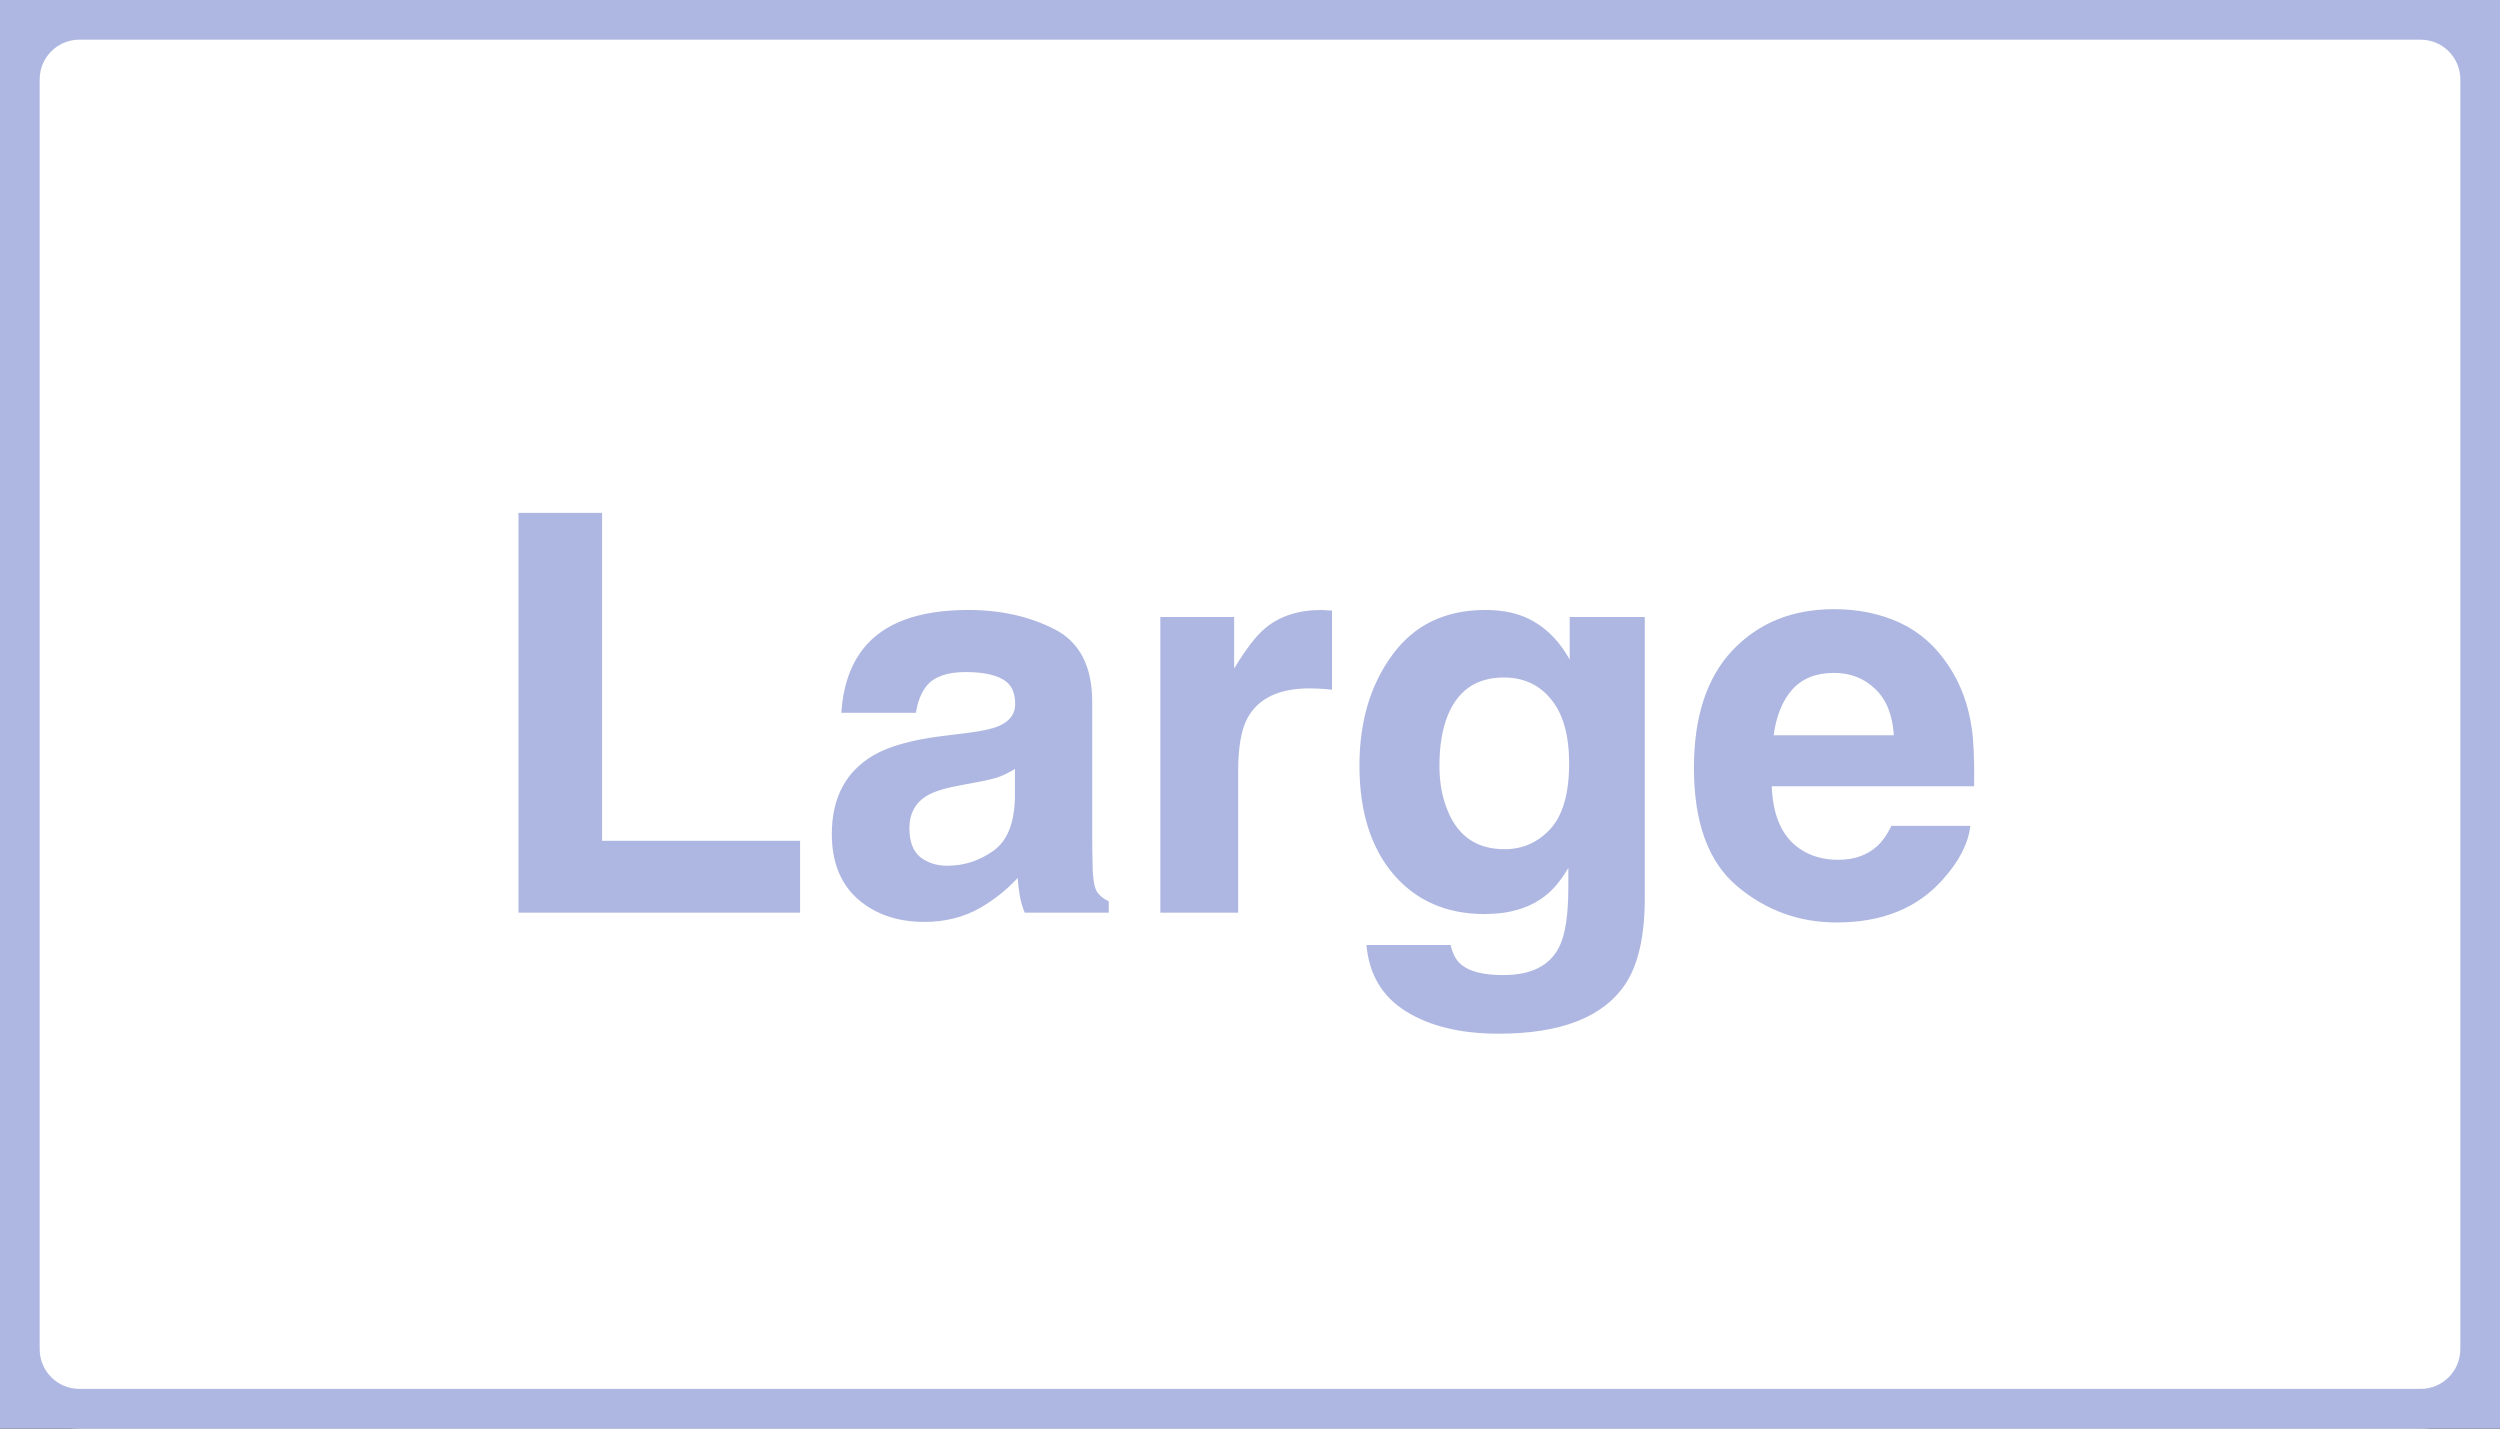 <svg width="63" height="36" viewBox="0 0 63 36" fill="none" xmlns="http://www.w3.org/2000/svg">
<rect x="0" y="0" width="63" height="36" fill="#333333" stroke="none"/>
<path d="M0 2C0 0.895 0.895 0 2 0H61C62.105 0 63 0.895 63 2V34C63 35.105 62.105 36 61 36H2C0.895 36 0 35.105 0 34V2Z" fill="white"/>
<path d="M13.066 12.924H15.172V21.189H20.162V23H13.066V12.924ZM25.576 19.377C25.453 19.454 25.328 19.518 25.2 19.568C25.077 19.614 24.906 19.657 24.688 19.698L24.25 19.78C23.84 19.853 23.546 19.942 23.368 20.047C23.067 20.225 22.917 20.5 22.917 20.874C22.917 21.207 23.008 21.448 23.19 21.599C23.377 21.744 23.603 21.817 23.867 21.817C24.287 21.817 24.672 21.694 25.023 21.448C25.378 21.202 25.562 20.753 25.576 20.102V19.377ZM24.394 18.468C24.754 18.422 25.011 18.365 25.166 18.297C25.444 18.178 25.583 17.994 25.583 17.743C25.583 17.438 25.476 17.228 25.262 17.114C25.052 16.996 24.742 16.936 24.332 16.936C23.872 16.936 23.546 17.05 23.355 17.278C23.218 17.447 23.127 17.675 23.081 17.962H21.201C21.242 17.31 21.424 16.775 21.748 16.355C22.263 15.699 23.147 15.371 24.4 15.371C25.216 15.371 25.941 15.533 26.574 15.856C27.208 16.18 27.524 16.791 27.524 17.689V21.106C27.524 21.343 27.529 21.631 27.538 21.968C27.552 22.223 27.59 22.396 27.654 22.487C27.718 22.578 27.814 22.654 27.941 22.713V23H25.822C25.763 22.85 25.722 22.708 25.699 22.576C25.676 22.444 25.658 22.294 25.645 22.125C25.376 22.417 25.066 22.665 24.715 22.87C24.296 23.112 23.822 23.232 23.293 23.232C22.619 23.232 22.06 23.041 21.618 22.658C21.181 22.271 20.962 21.724 20.962 21.018C20.962 20.102 21.315 19.439 22.021 19.028C22.409 18.805 22.979 18.645 23.73 18.55L24.394 18.468ZM33.308 15.371C33.344 15.371 33.374 15.373 33.397 15.378C33.424 15.378 33.481 15.38 33.567 15.385V17.381C33.444 17.367 33.335 17.358 33.239 17.354C33.144 17.349 33.066 17.347 33.007 17.347C32.223 17.347 31.697 17.602 31.428 18.112C31.277 18.399 31.202 18.841 31.202 19.439V23H29.24V15.549H31.1V16.848C31.4 16.351 31.662 16.011 31.886 15.829C32.25 15.524 32.724 15.371 33.308 15.371ZM37.915 21.4C38.371 21.4 38.756 21.23 39.07 20.888C39.385 20.541 39.542 19.992 39.542 19.24C39.542 18.534 39.392 17.996 39.091 17.627C38.795 17.258 38.396 17.073 37.895 17.073C37.211 17.073 36.739 17.395 36.48 18.037C36.343 18.379 36.274 18.8 36.274 19.302C36.274 19.735 36.347 20.12 36.493 20.457C36.758 21.086 37.231 21.4 37.915 21.4ZM37.43 15.371C37.803 15.371 38.129 15.428 38.407 15.542C38.881 15.738 39.264 16.098 39.556 16.622V15.549H41.449V22.617C41.449 23.579 41.287 24.303 40.964 24.791C40.408 25.63 39.342 26.049 37.765 26.049C36.812 26.049 36.035 25.862 35.434 25.488C34.832 25.115 34.499 24.556 34.435 23.814H36.555C36.609 24.041 36.698 24.205 36.821 24.306C37.031 24.483 37.384 24.572 37.881 24.572C38.583 24.572 39.052 24.338 39.289 23.868C39.444 23.567 39.522 23.061 39.522 22.351V21.872C39.335 22.191 39.134 22.43 38.92 22.59C38.533 22.886 38.029 23.034 37.409 23.034C36.452 23.034 35.687 22.699 35.112 22.029C34.543 21.355 34.258 20.443 34.258 19.295C34.258 18.188 34.533 17.258 35.085 16.506C35.636 15.749 36.418 15.371 37.43 15.371ZM46.214 16.957C45.763 16.957 45.412 17.098 45.161 17.381C44.915 17.663 44.76 18.046 44.696 18.529H47.725C47.693 18.014 47.535 17.625 47.253 17.36C46.975 17.091 46.629 16.957 46.214 16.957ZM46.214 15.351C46.834 15.351 47.392 15.467 47.889 15.699C48.385 15.932 48.796 16.299 49.119 16.8C49.411 17.242 49.6 17.755 49.687 18.338C49.737 18.68 49.757 19.172 49.748 19.814H44.648C44.676 20.562 44.91 21.086 45.352 21.387C45.621 21.574 45.945 21.667 46.323 21.667C46.724 21.667 47.05 21.553 47.301 21.325C47.438 21.202 47.558 21.031 47.663 20.812H49.652C49.602 21.255 49.372 21.703 48.962 22.159C48.324 22.884 47.431 23.246 46.282 23.246C45.334 23.246 44.498 22.941 43.773 22.33C43.049 21.719 42.687 20.726 42.687 19.35C42.687 18.06 43.012 17.071 43.664 16.383C44.32 15.695 45.17 15.351 46.214 15.351Z" fill="#AEB7E1"/>
<path d="M2 1H61V-1H2V1ZM62 2V34H64V2H62ZM61 35H2V37H61V35ZM1 34V2H-1V34H1ZM2 35C1.448 35 1 34.552 1 34H-1C-1 35.657 0.343 37 2 37V35ZM62 34C62 34.552 61.552 35 61 35V37C62.657 37 64 35.657 64 34H62ZM61 1C61.552 1 62 1.448 62 2H64C64 0.343 62.657 -1 61 -1V1ZM2 -1C0.343 -1 -1 0.343 -1 2H1C1 1.448 1.448 1 2 1V-1Z" fill="#AEB7E1"/>
</svg>
